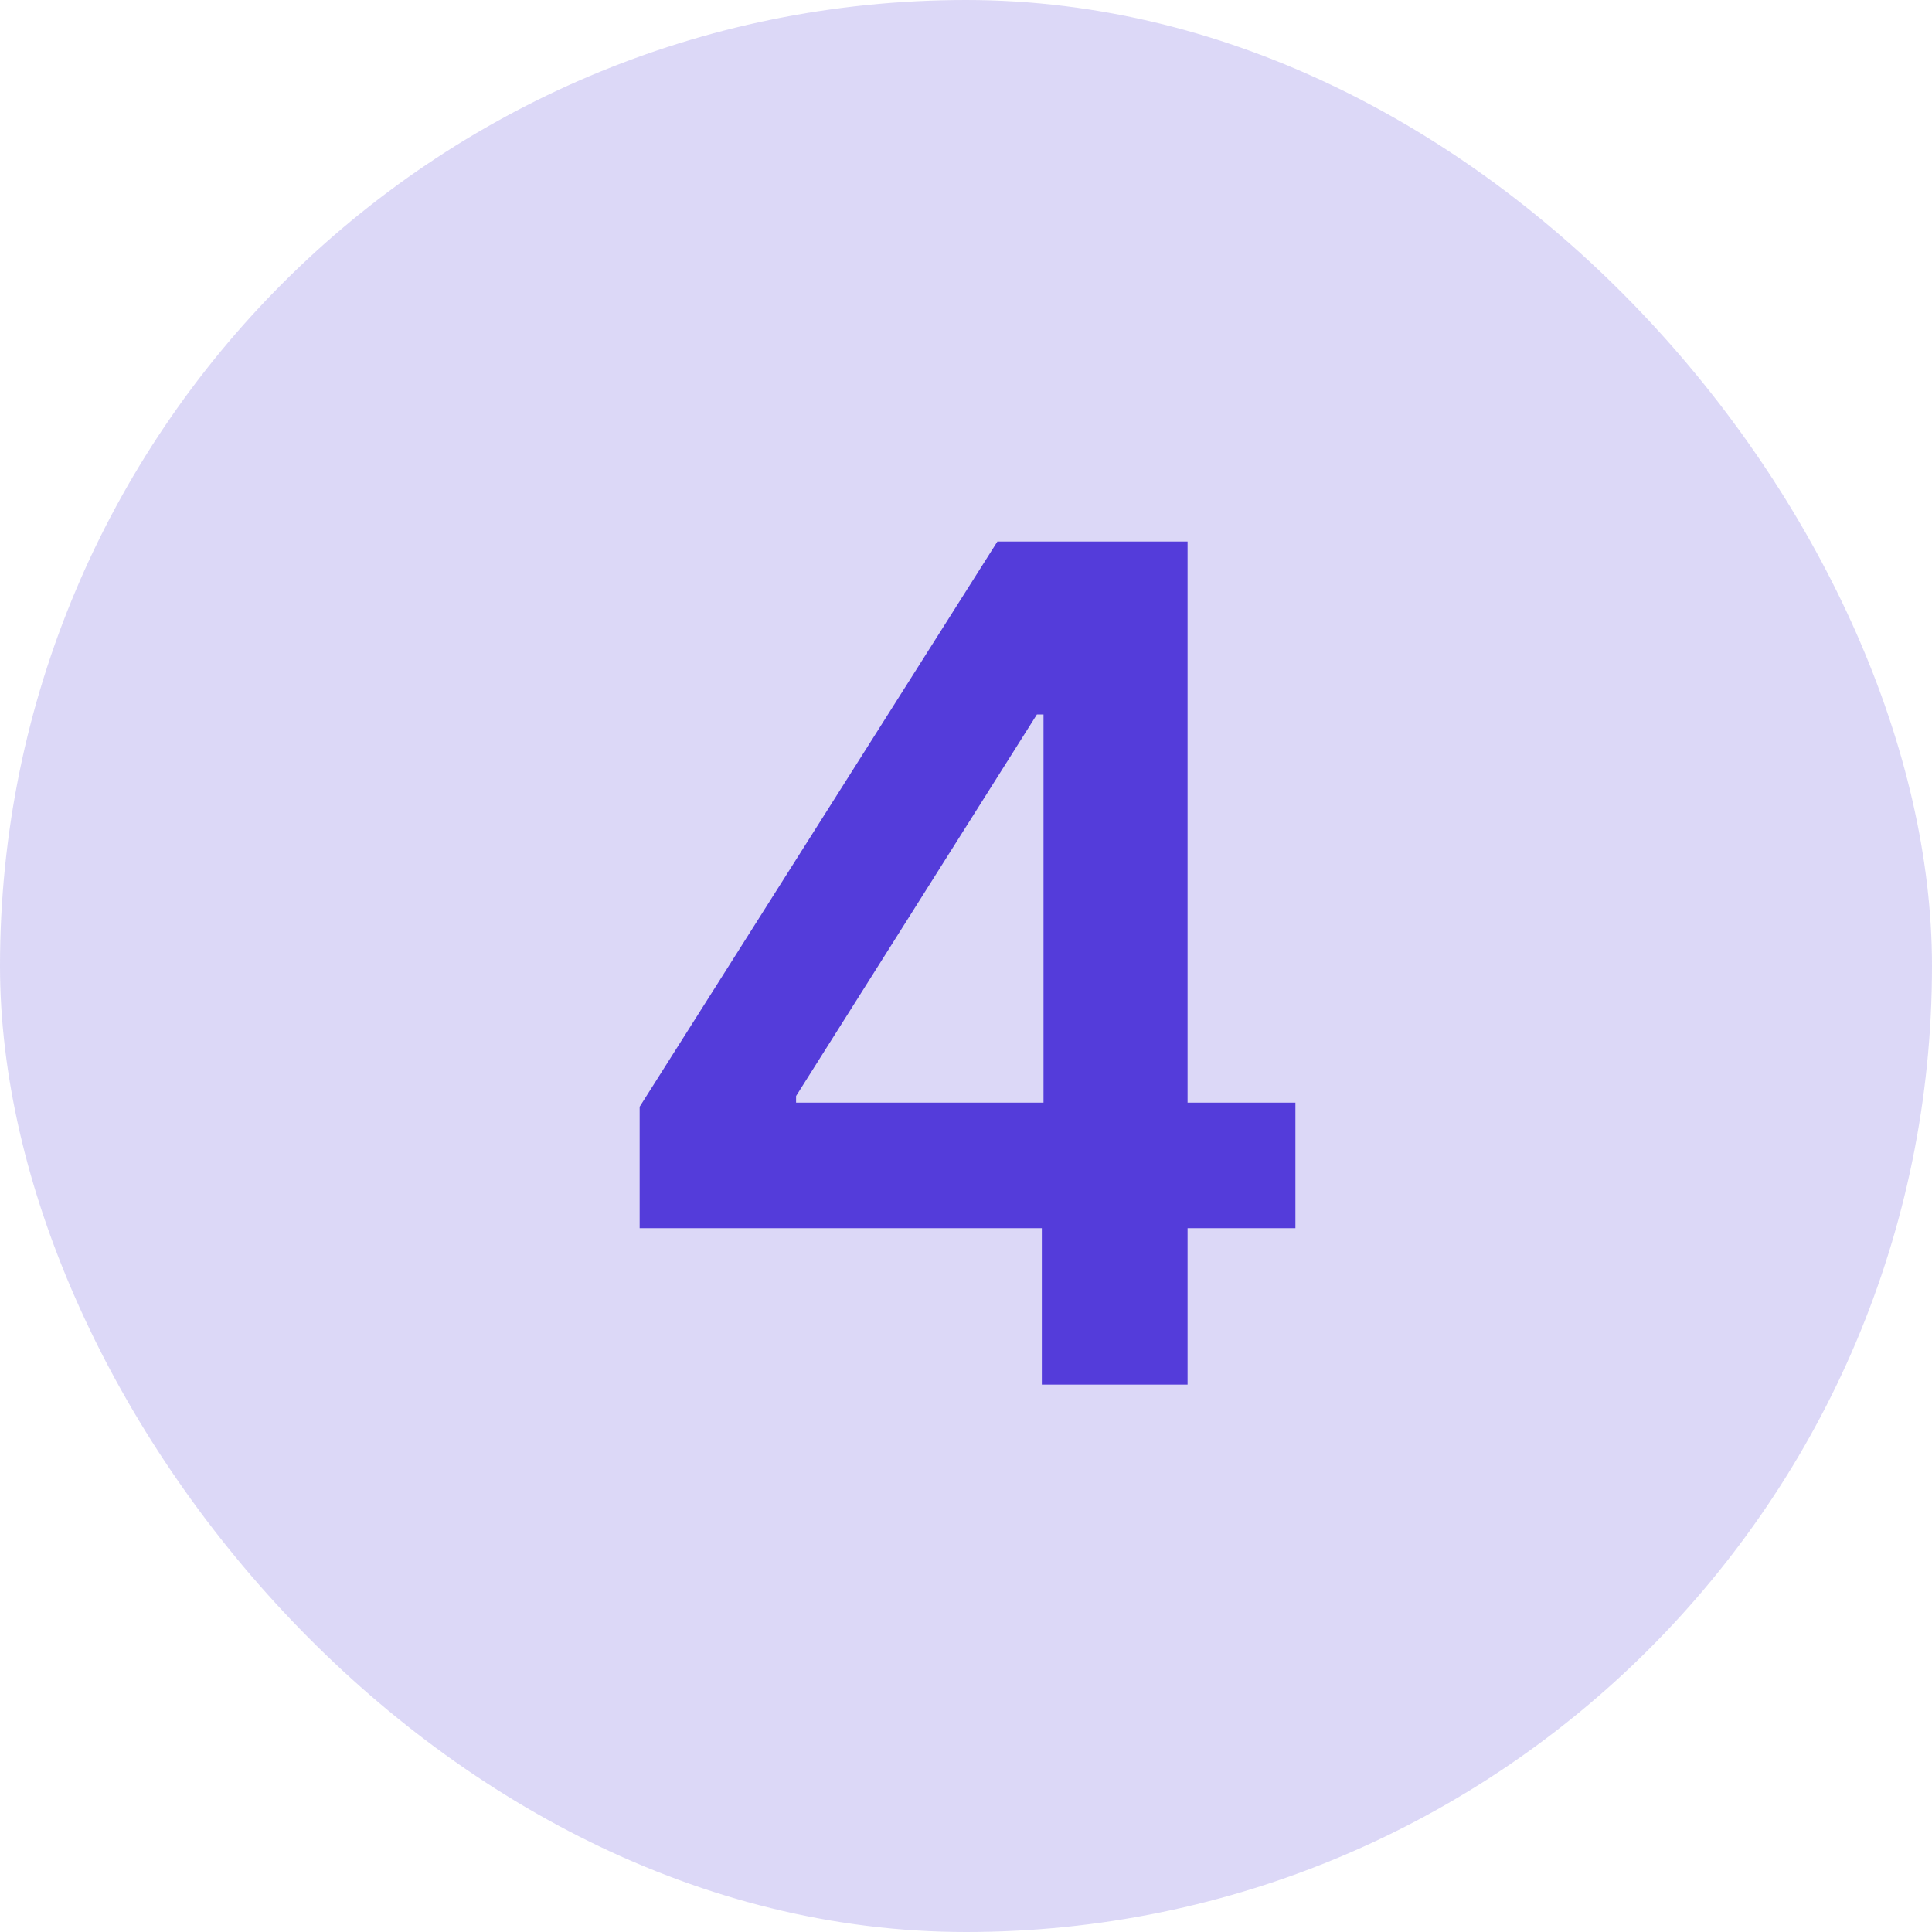 <svg width="60" height="60" viewBox="0 0 60 60" fill="none" xmlns="http://www.w3.org/2000/svg">
<rect width="60" height="60" rx="30" fill="#543CDA" fill-opacity="0.2"/>
<path d="M19.865 38.142V34.371L30.975 16.818H34.12V22.188H32.202L24.723 34.038V34.243H40.23V38.142H19.865ZM32.355 43V36.992L32.407 35.304V16.818H36.881V43H32.355Z" fill="#543CDA"/>
</svg>
